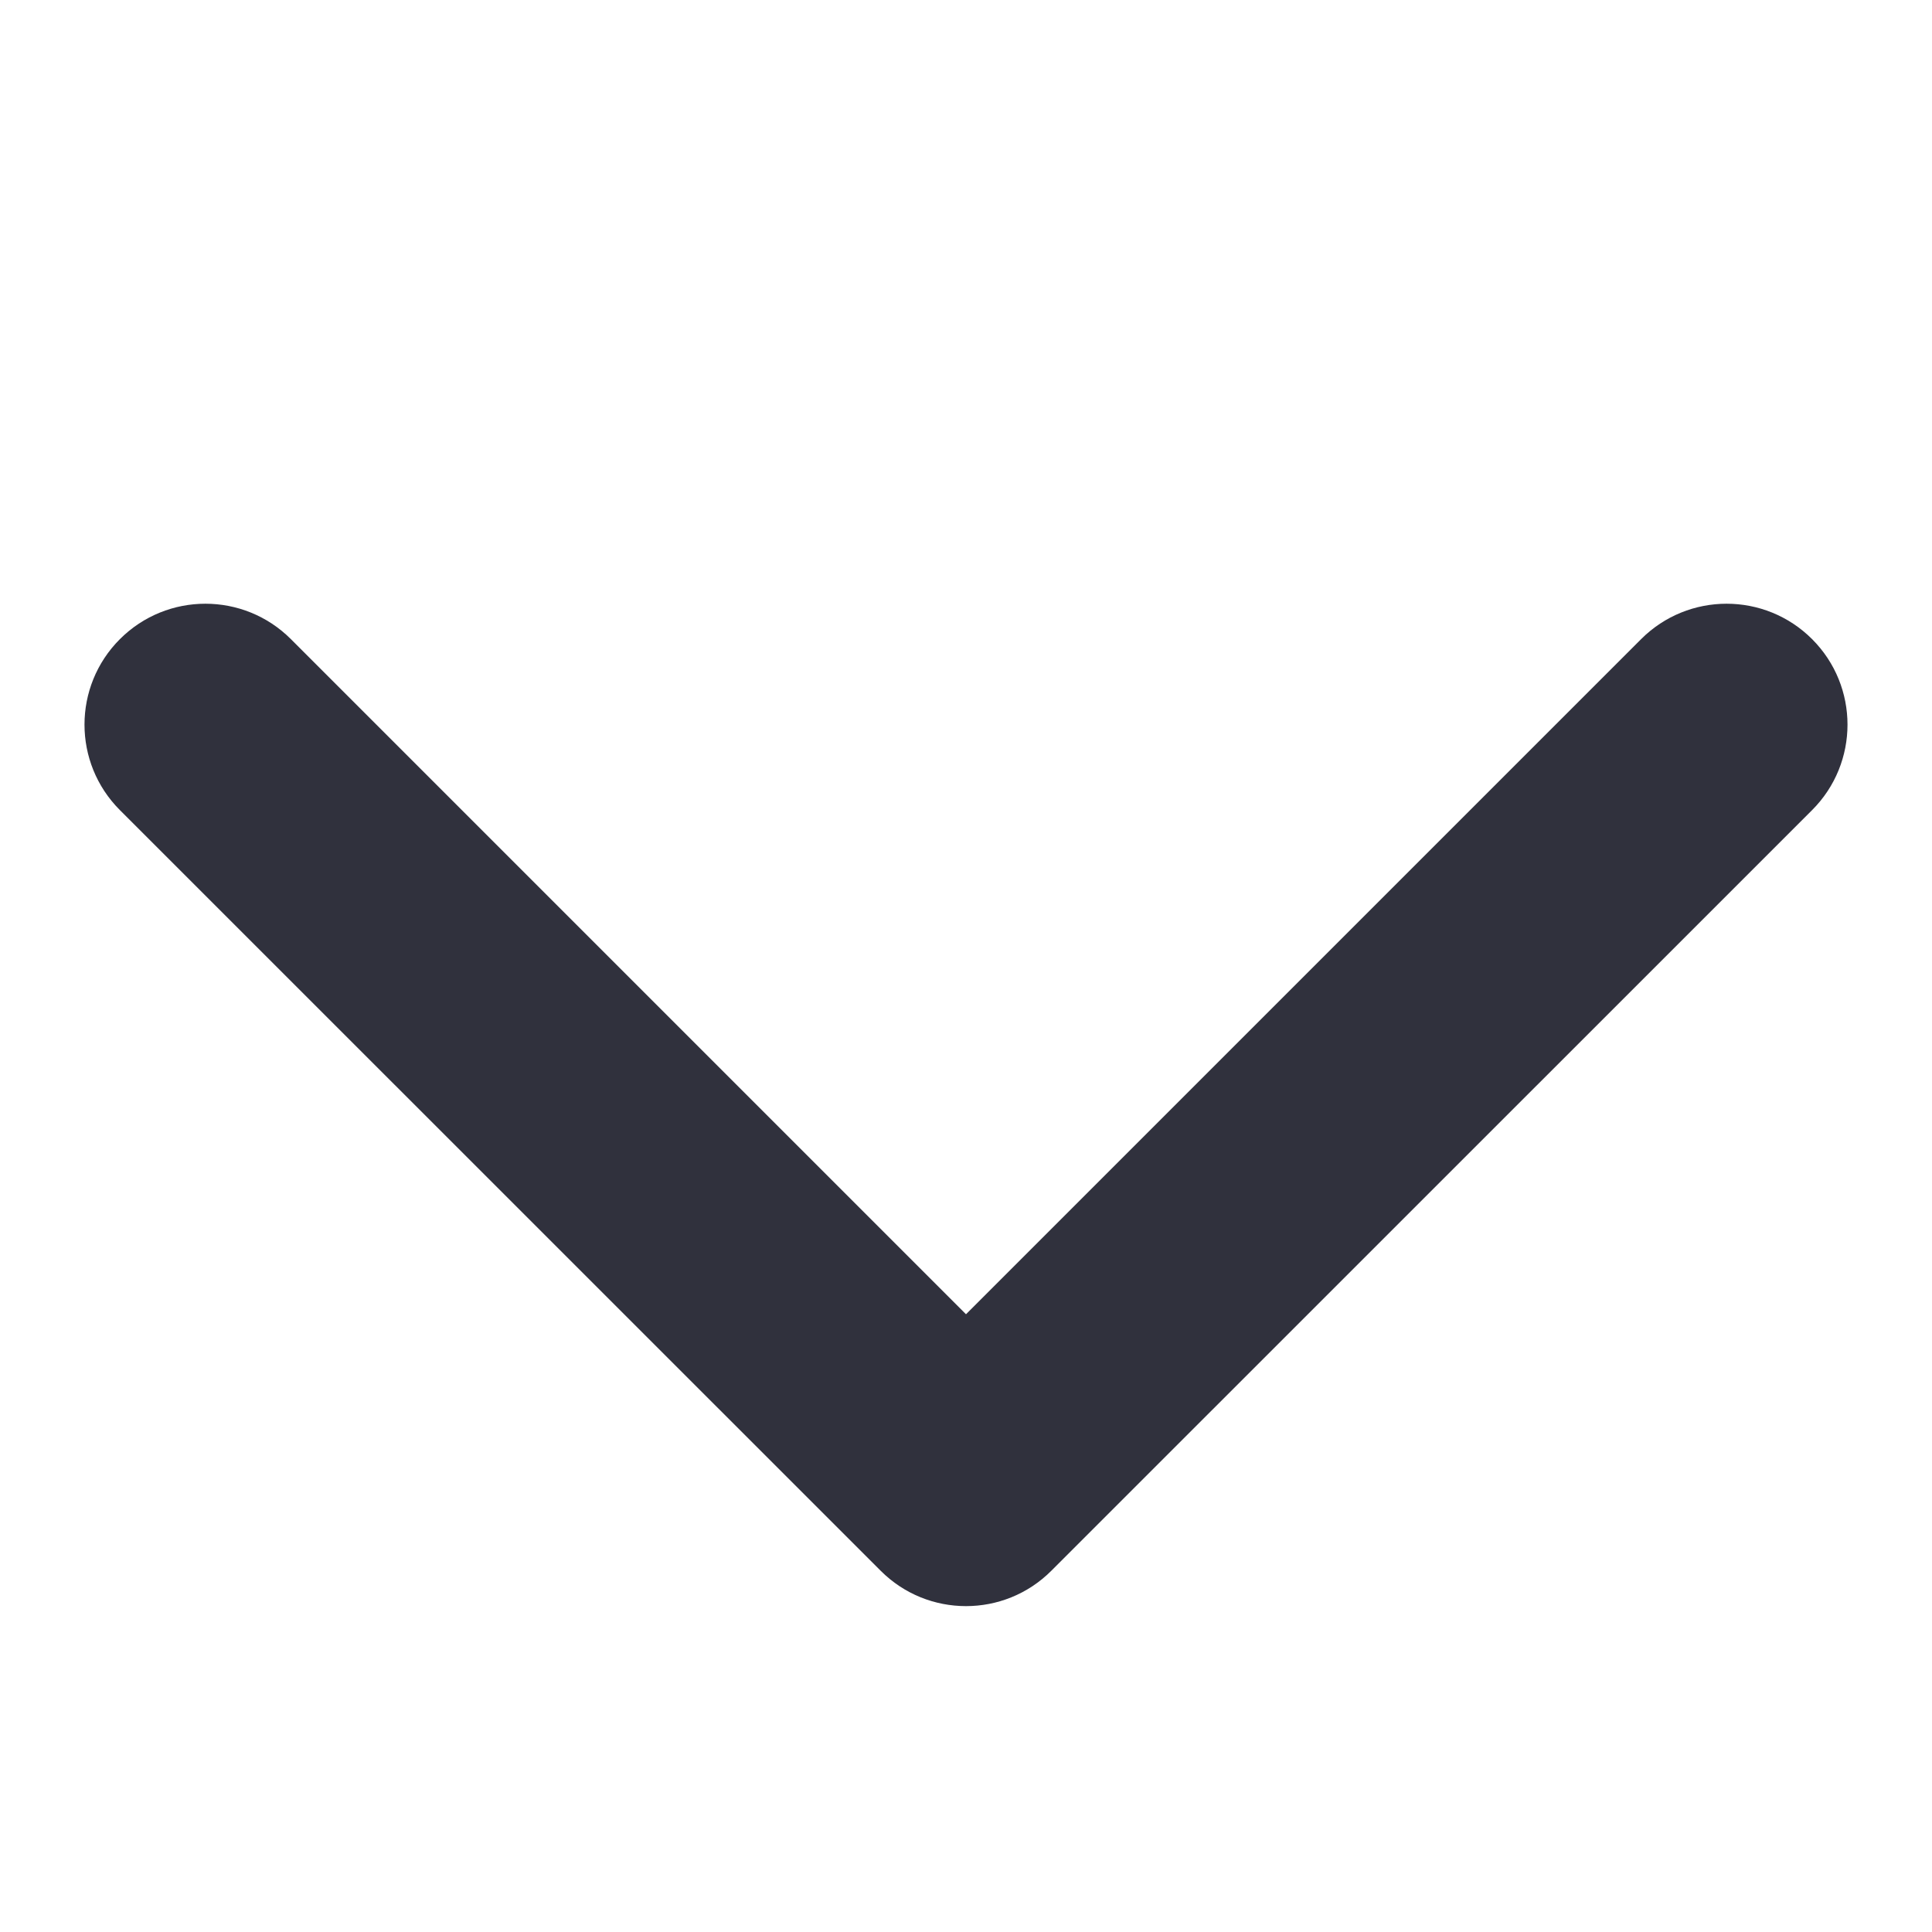 <svg width="16" height="16" viewBox="0 0 16 16" fill="none" xmlns="http://www.w3.org/2000/svg">
<g id="chevronDown">
<path id="Glyph" fill-rule="evenodd" clip-rule="evenodd" d="M13.591 5.293C13.982 4.902 14.616 4.902 15.007 5.293C15.398 5.684 15.398 6.318 15.007 6.709L8.707 13.008C8.317 13.399 7.683 13.399 7.293 13.008L0.993 6.709C0.602 6.318 0.602 5.684 0.993 5.293C1.384 4.902 2.018 4.902 2.409 5.293L8 10.884L13.591 5.293Z" fill="#30313D"/>
</g>
</svg>

